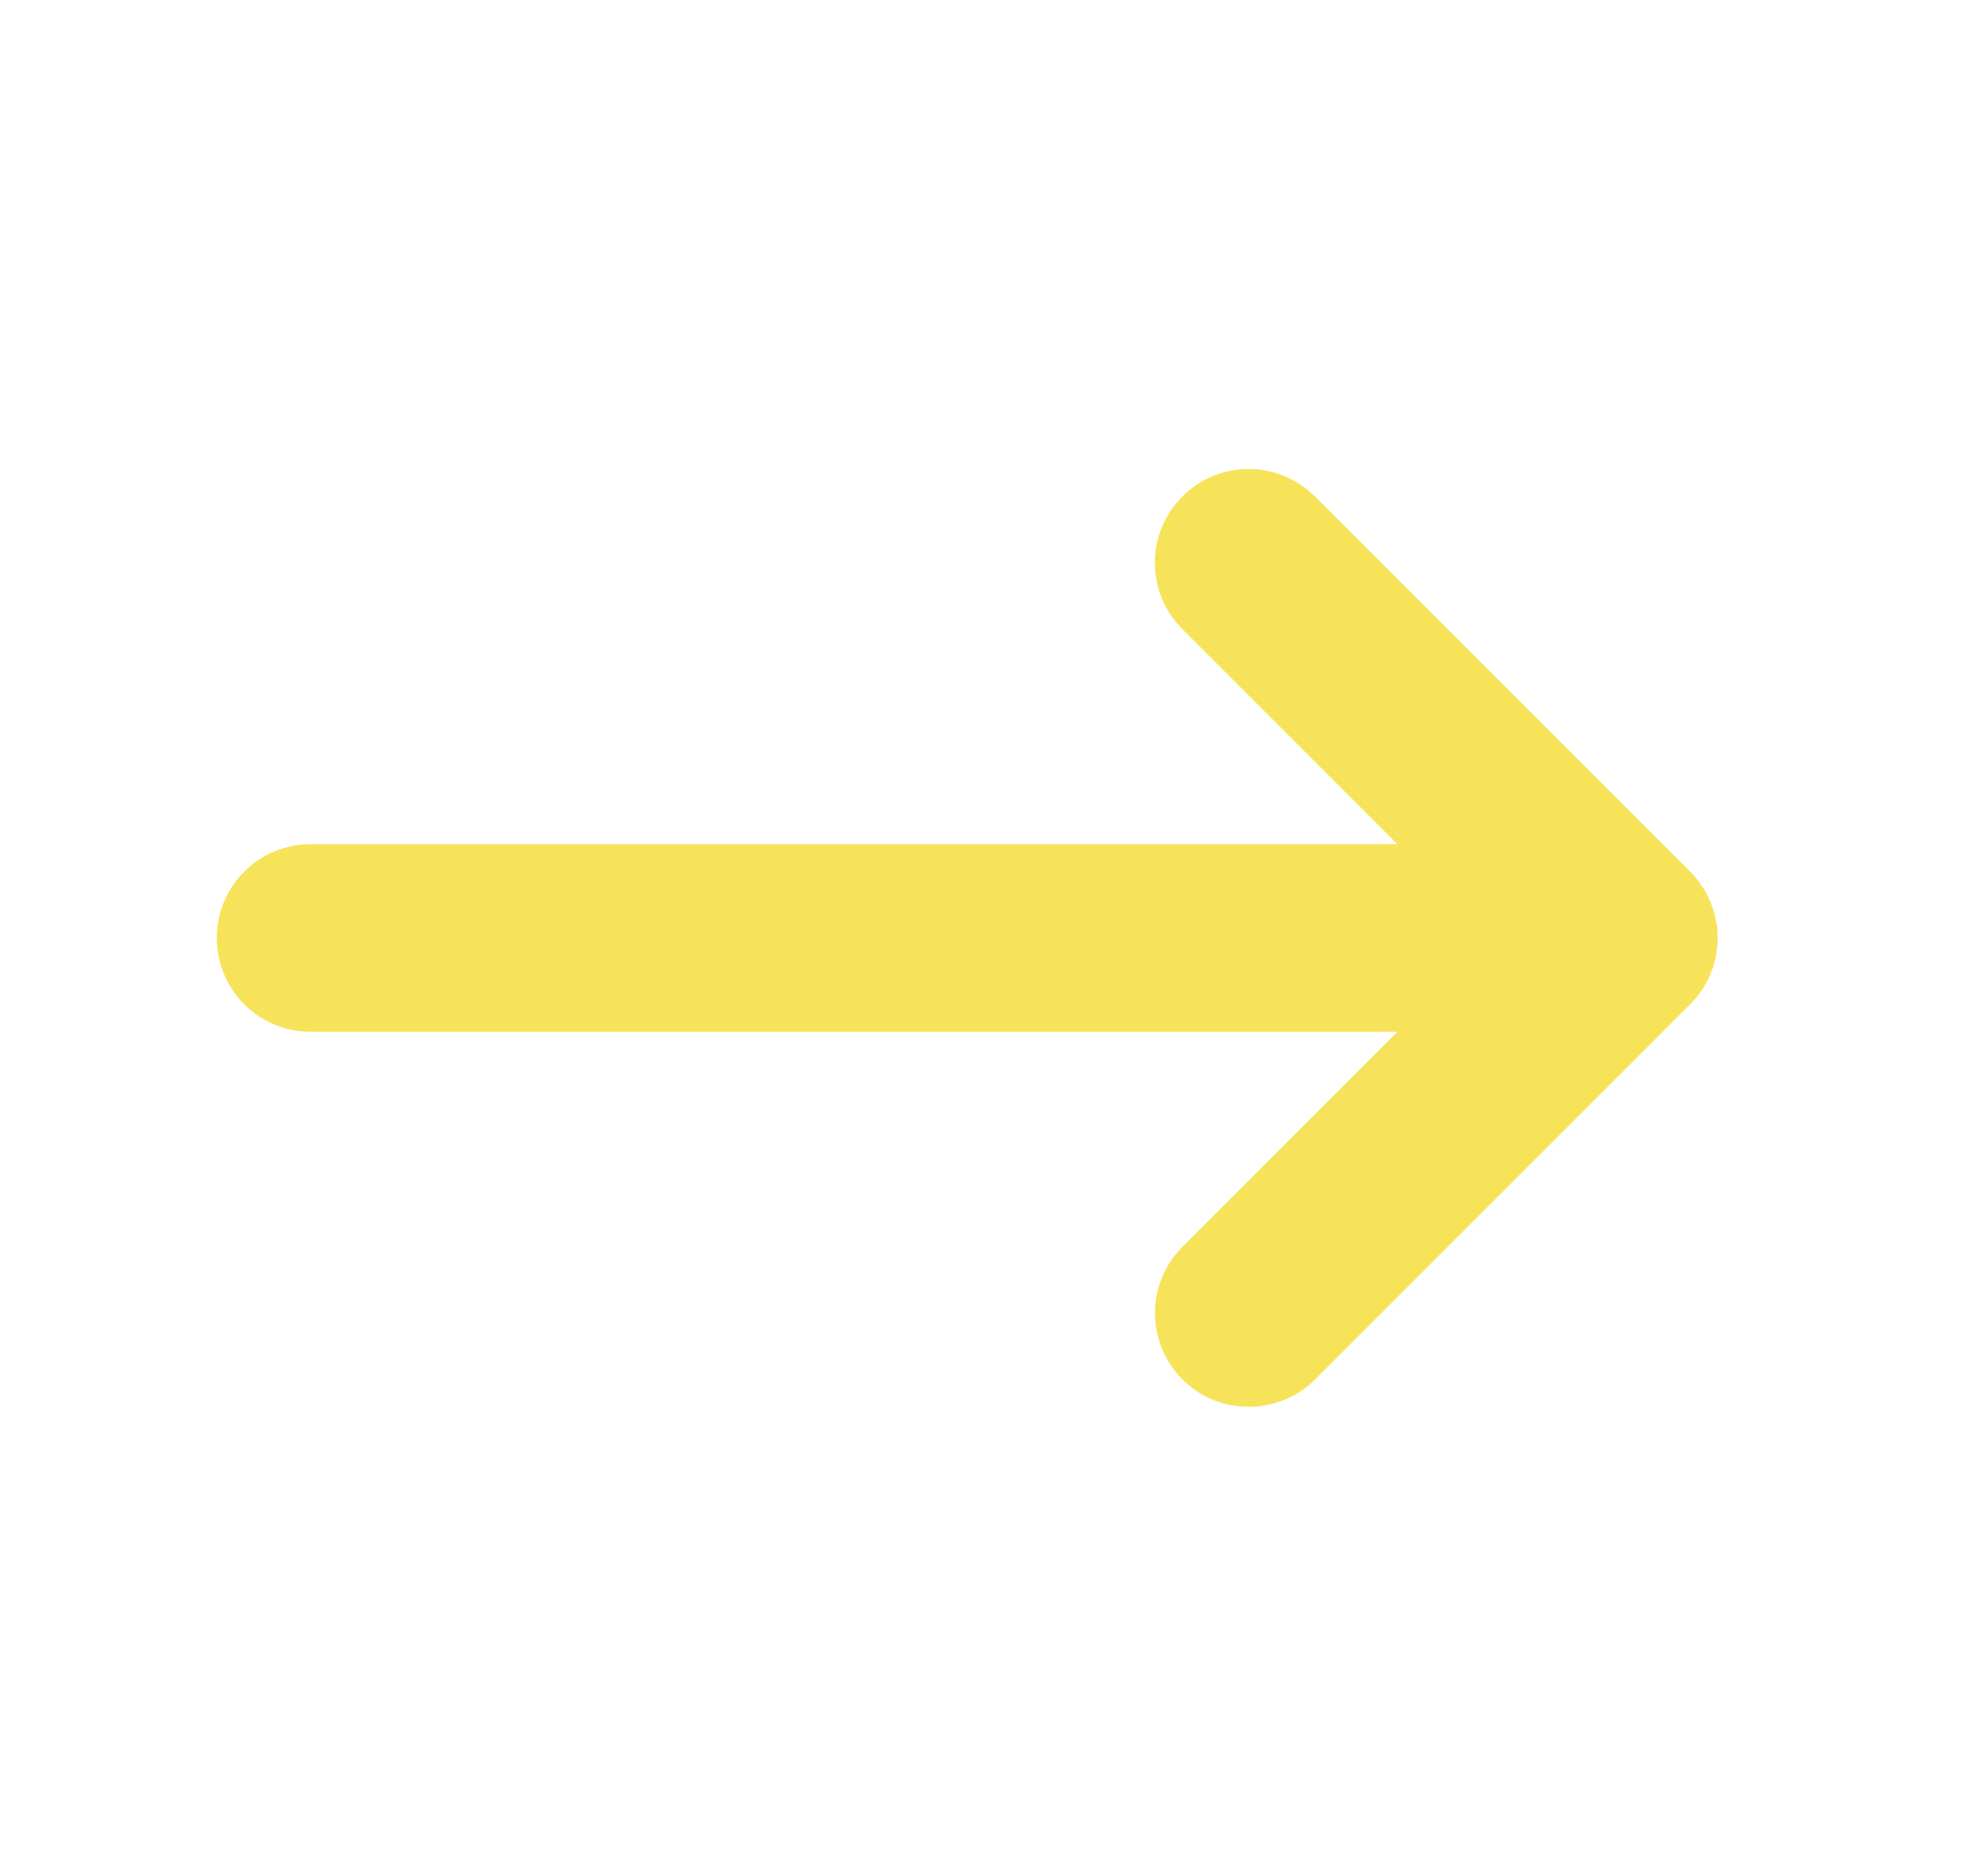 <svg width="21" height="20" viewBox="0 0 21 20" fill="none" xmlns="http://www.w3.org/2000/svg">
<path fill-rule="evenodd" clip-rule="evenodd" d="M2.311 10C2.311 9.735 2.416 9.48 2.603 9.293C2.791 9.105 3.045 9 3.311 9H14.896L12.604 6.707C12.431 6.535 12.328 6.306 12.313 6.063C12.297 5.82 12.371 5.579 12.521 5.387L12.604 5.293C12.776 5.121 13.005 5.017 13.248 5.002C13.491 4.987 13.731 5.061 13.924 5.21L14.018 5.293L18.017 9.293L18.059 9.337L18.114 9.405L18.186 9.515L18.239 9.629L18.274 9.734L18.305 9.883L18.311 10L18.308 10.075L18.291 10.201L18.261 10.312L18.216 10.423L18.165 10.521L18.098 10.617C18.073 10.648 18.046 10.678 18.017 10.707L14.018 14.707C13.838 14.886 13.596 14.99 13.342 14.998C13.088 15.006 12.841 14.917 12.65 14.749C12.46 14.581 12.34 14.346 12.316 14.093C12.292 13.841 12.365 13.588 12.521 13.387L12.604 13.293L14.896 11H3.311C3.045 11 2.791 10.895 2.603 10.707C2.416 10.519 2.311 10.265 2.311 10Z" fill="#F6E359"/>
</svg>

